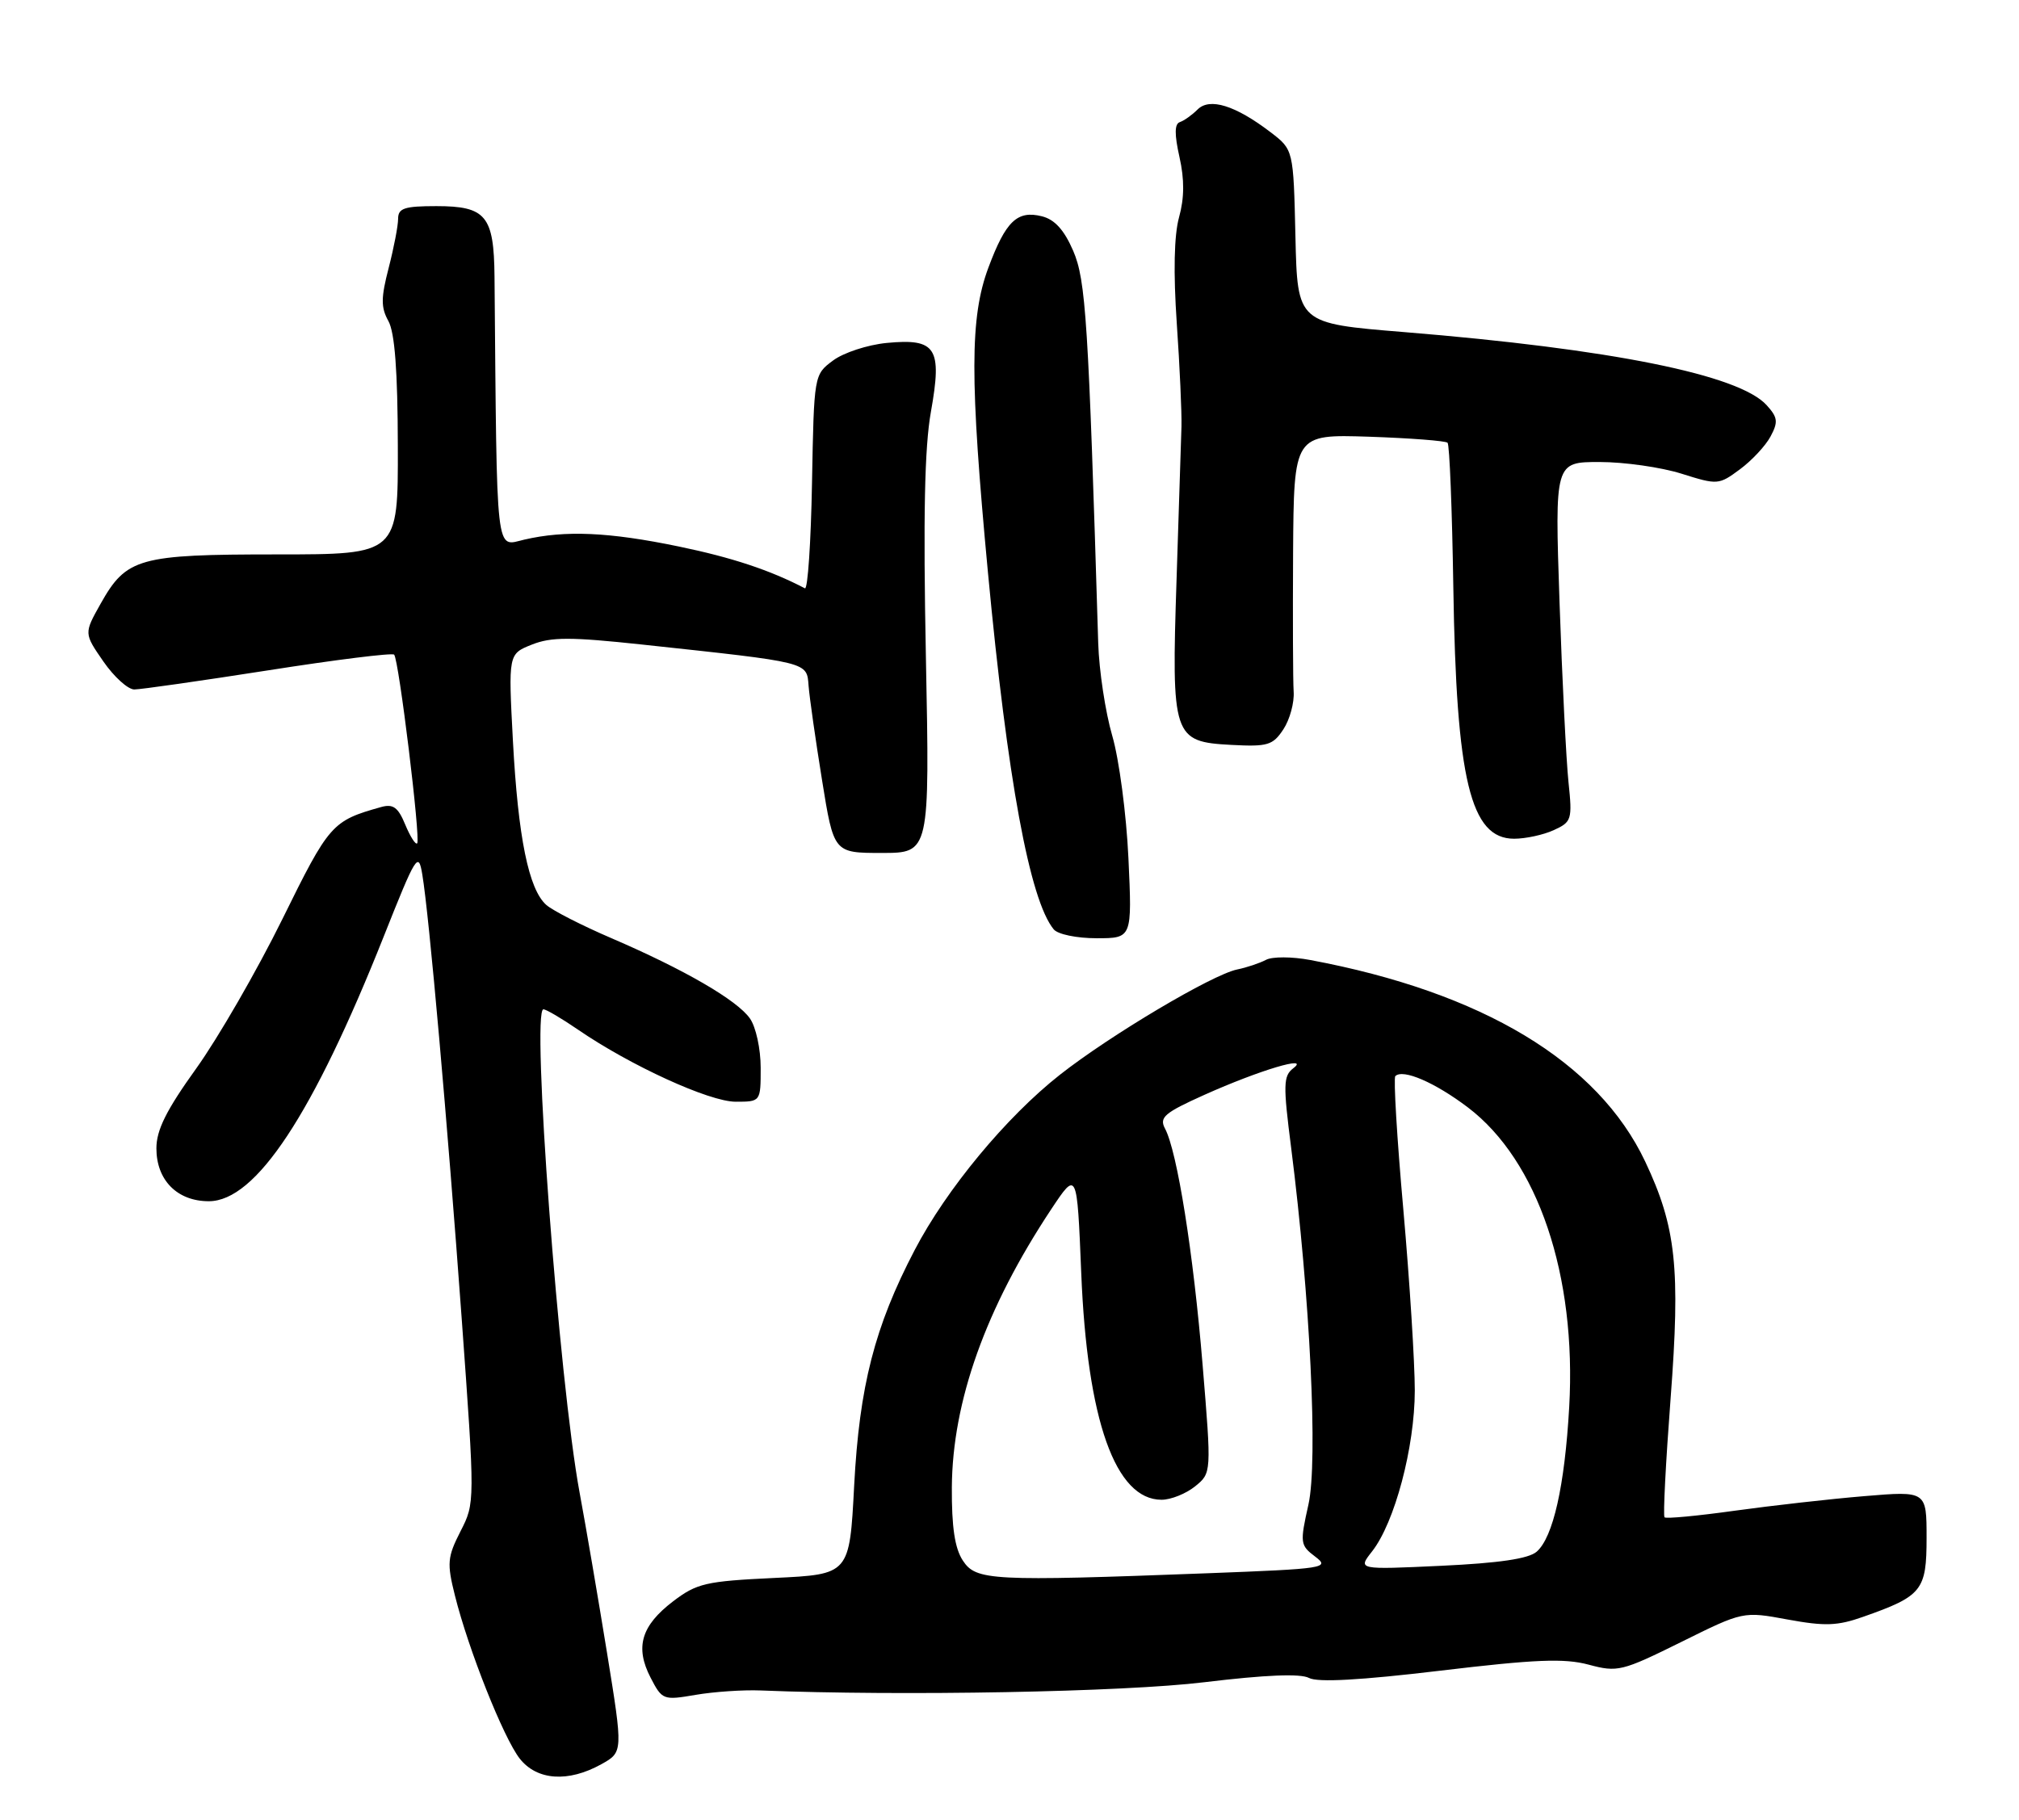 <?xml version="1.0" encoding="UTF-8" standalone="no"?>
<!DOCTYPE svg PUBLIC "-//W3C//DTD SVG 1.1//EN" "http://www.w3.org/Graphics/SVG/1.1/DTD/svg11.dtd" >
<svg xmlns="http://www.w3.org/2000/svg" xmlns:xlink="http://www.w3.org/1999/xlink" version="1.1" viewBox="0 0 284 256">
 <g >
 <path fill="currentColor"
d=" M 84.58 248.21 C 87.65 246.50 87.65 246.50 85.38 232.50 C 84.13 224.80 82.40 214.68 81.53 210.00 C 78.63 194.36 74.71 142.00 76.44 142.00 C 76.82 142.00 79.02 143.29 81.32 144.87 C 88.70 149.93 99.78 155.00 103.48 155.00 C 107.00 155.00 107.00 155.00 107.00 150.22 C 107.00 147.58 106.33 144.48 105.49 143.29 C 103.69 140.71 96.25 136.40 86.00 131.99 C 81.88 130.22 77.76 128.12 76.85 127.32 C 74.37 125.14 72.88 117.83 72.15 104.26 C 71.50 92.01 71.50 92.01 74.81 90.69 C 77.55 89.60 80.23 89.60 90.31 90.68 C 114.01 93.23 113.47 93.10 113.74 96.50 C 113.87 98.15 114.72 104.11 115.63 109.75 C 117.28 120.00 117.28 120.00 124.03 120.00 C 130.78 120.00 130.78 120.00 130.24 92.44 C 129.85 72.69 130.05 62.91 130.95 57.91 C 132.55 48.92 131.69 47.58 124.71 48.25 C 122.04 48.51 118.65 49.62 117.18 50.72 C 114.50 52.71 114.50 52.73 114.22 67.93 C 114.07 76.30 113.62 82.98 113.22 82.77 C 108.30 80.20 102.97 78.44 95.50 76.89 C 85.66 74.85 79.52 74.58 73.75 75.92 C 69.66 76.87 69.91 79.06 69.56 38.91 C 69.48 30.36 68.36 29.00 61.38 29.00 C 56.89 29.00 56.00 29.29 56.00 30.78 C 56.00 31.76 55.40 34.87 54.67 37.70 C 53.58 41.91 53.57 43.25 54.63 45.16 C 55.53 46.78 55.94 52.19 55.96 62.75 C 56.00 78.00 56.00 78.00 38.95 78.00 C 19.50 78.00 17.78 78.48 14.14 84.96 C 11.81 89.11 11.81 89.11 14.54 93.06 C 16.04 95.23 18.00 97.00 18.89 97.00 C 19.77 97.00 28.25 95.79 37.72 94.31 C 47.19 92.82 55.17 91.83 55.44 92.10 C 56.10 92.77 59.20 118.13 58.68 118.65 C 58.45 118.88 57.70 117.69 57.00 116.01 C 56.00 113.58 55.30 113.07 53.62 113.54 C 46.70 115.48 46.32 115.90 39.71 129.33 C 36.14 136.57 30.69 146.01 27.61 150.31 C 23.40 156.17 22.00 158.98 22.00 161.56 C 22.00 166.04 24.93 169.00 29.37 169.00 C 35.98 169.00 44.03 156.80 53.99 131.72 C 58.53 120.29 58.86 119.76 59.40 123.02 C 60.36 128.74 62.93 157.79 64.94 185.46 C 66.82 211.43 66.82 211.43 64.78 215.43 C 62.93 219.06 62.85 219.92 63.99 224.47 C 65.89 232.09 70.83 244.51 73.11 247.42 C 75.53 250.49 79.92 250.80 84.58 248.21 Z  M 107.00 237.83 C 126.83 238.63 158.12 238.05 169.41 236.67 C 178.02 235.63 182.93 235.43 184.13 236.07 C 185.35 236.72 191.36 236.39 202.57 235.05 C 215.96 233.45 220.03 233.28 223.47 234.20 C 227.53 235.29 228.14 235.14 236.47 231.02 C 245.20 226.69 245.20 226.69 251.47 227.85 C 256.70 228.81 258.47 228.75 262.10 227.46 C 270.37 224.55 271.00 223.76 271.00 216.36 C 271.00 209.76 271.00 209.76 262.25 210.49 C 257.44 210.89 249.23 211.82 244.02 212.54 C 238.80 213.27 234.36 213.69 234.14 213.47 C 233.92 213.26 234.31 205.75 234.99 196.79 C 236.39 178.39 235.77 172.63 231.42 163.42 C 224.77 149.37 208.52 139.59 184.29 135.06 C 181.74 134.58 178.95 134.57 178.08 135.04 C 177.21 135.50 175.38 136.12 174.00 136.40 C 170.46 137.15 156.17 145.64 149.10 151.20 C 141.56 157.13 133.13 167.30 128.66 175.87 C 123.03 186.65 120.89 195.00 120.15 209.00 C 119.50 221.50 119.50 221.50 108.92 222.00 C 99.27 222.46 98.02 222.75 94.68 225.29 C 90.19 228.72 89.30 231.74 91.51 236.02 C 93.14 239.17 93.29 239.23 97.84 238.45 C 100.40 238.01 104.53 237.73 107.00 237.83 Z  M 158.73 120.75 C 158.44 114.54 157.42 106.81 156.45 103.50 C 155.49 100.20 154.60 94.35 154.48 90.50 C 153.10 45.08 152.74 39.42 150.96 35.29 C 149.69 32.35 148.36 30.88 146.56 30.43 C 143.09 29.56 141.48 31.10 139.04 37.63 C 136.42 44.64 136.40 53.27 138.97 80.56 C 141.70 109.57 144.84 126.64 148.22 130.75 C 148.79 131.45 151.46 132.00 154.25 132.00 C 159.25 132.00 159.25 132.00 158.73 120.75 Z  M 218.56 116.79 C 221.08 115.64 221.18 115.31 220.63 110.04 C 220.31 106.99 219.74 95.61 219.37 84.75 C 218.70 65.00 218.70 65.00 225.01 65.00 C 228.48 65.00 233.66 65.74 236.52 66.64 C 241.60 68.24 241.77 68.23 244.74 66.03 C 246.41 64.80 248.35 62.72 249.05 61.41 C 250.15 59.36 250.07 58.73 248.50 57.00 C 244.63 52.72 226.65 49.10 197.50 46.72 C 182.50 45.50 182.50 45.50 182.22 33.28 C 181.94 21.06 181.94 21.06 178.72 18.60 C 173.77 14.82 170.15 13.70 168.45 15.41 C 167.67 16.19 166.55 16.98 165.96 17.18 C 165.21 17.43 165.19 18.89 165.91 22.10 C 166.62 25.27 166.60 27.85 165.85 30.57 C 165.15 33.10 165.04 38.34 165.53 45.49 C 165.95 51.54 166.24 58.08 166.19 60.00 C 166.13 61.92 165.82 71.60 165.50 81.50 C 164.77 103.73 164.98 104.36 173.22 104.80 C 178.33 105.07 179.05 104.85 180.53 102.60 C 181.43 101.23 182.08 98.84 181.97 97.30 C 181.87 95.76 181.84 86.98 181.89 77.80 C 182.00 61.10 182.00 61.10 192.56 61.44 C 198.37 61.64 203.35 62.02 203.62 62.29 C 203.90 62.56 204.26 71.72 204.43 82.64 C 204.85 109.75 206.84 118.00 212.98 118.00 C 214.59 118.00 217.10 117.46 218.56 116.79 Z  M 135.44 219.56 C 134.30 217.82 133.86 214.85 133.89 209.25 C 133.97 197.15 138.66 184.03 147.84 170.17 C 151.50 164.66 151.50 164.66 152.09 179.08 C 152.93 199.83 156.89 211.00 163.39 211.00 C 164.70 211.00 166.82 210.15 168.10 209.12 C 170.42 207.24 170.42 207.24 169.16 191.99 C 167.87 176.33 165.59 161.97 163.87 158.77 C 163.04 157.20 163.79 156.56 169.42 154.03 C 177.16 150.56 184.39 148.40 181.92 150.29 C 180.51 151.37 180.48 152.59 181.62 161.50 C 184.28 182.41 185.41 205.60 184.05 211.67 C 182.84 217.08 182.88 217.40 185.00 219.00 C 187.12 220.60 186.39 220.71 169.86 221.34 C 139.39 222.49 137.30 222.38 135.44 219.56 Z  M 192.99 218.28 C 196.18 214.23 199.00 203.62 199.01 195.64 C 199.01 191.72 198.29 180.26 197.40 170.20 C 196.50 160.13 196.00 151.67 196.27 151.40 C 197.33 150.34 201.85 152.29 206.49 155.81 C 216.33 163.29 221.78 179.41 220.73 197.96 C 220.10 209.06 218.47 216.29 216.15 218.31 C 215.01 219.30 210.85 219.91 202.74 220.29 C 190.98 220.84 190.98 220.84 192.99 218.28 Z "/>
</g>
</svg>
